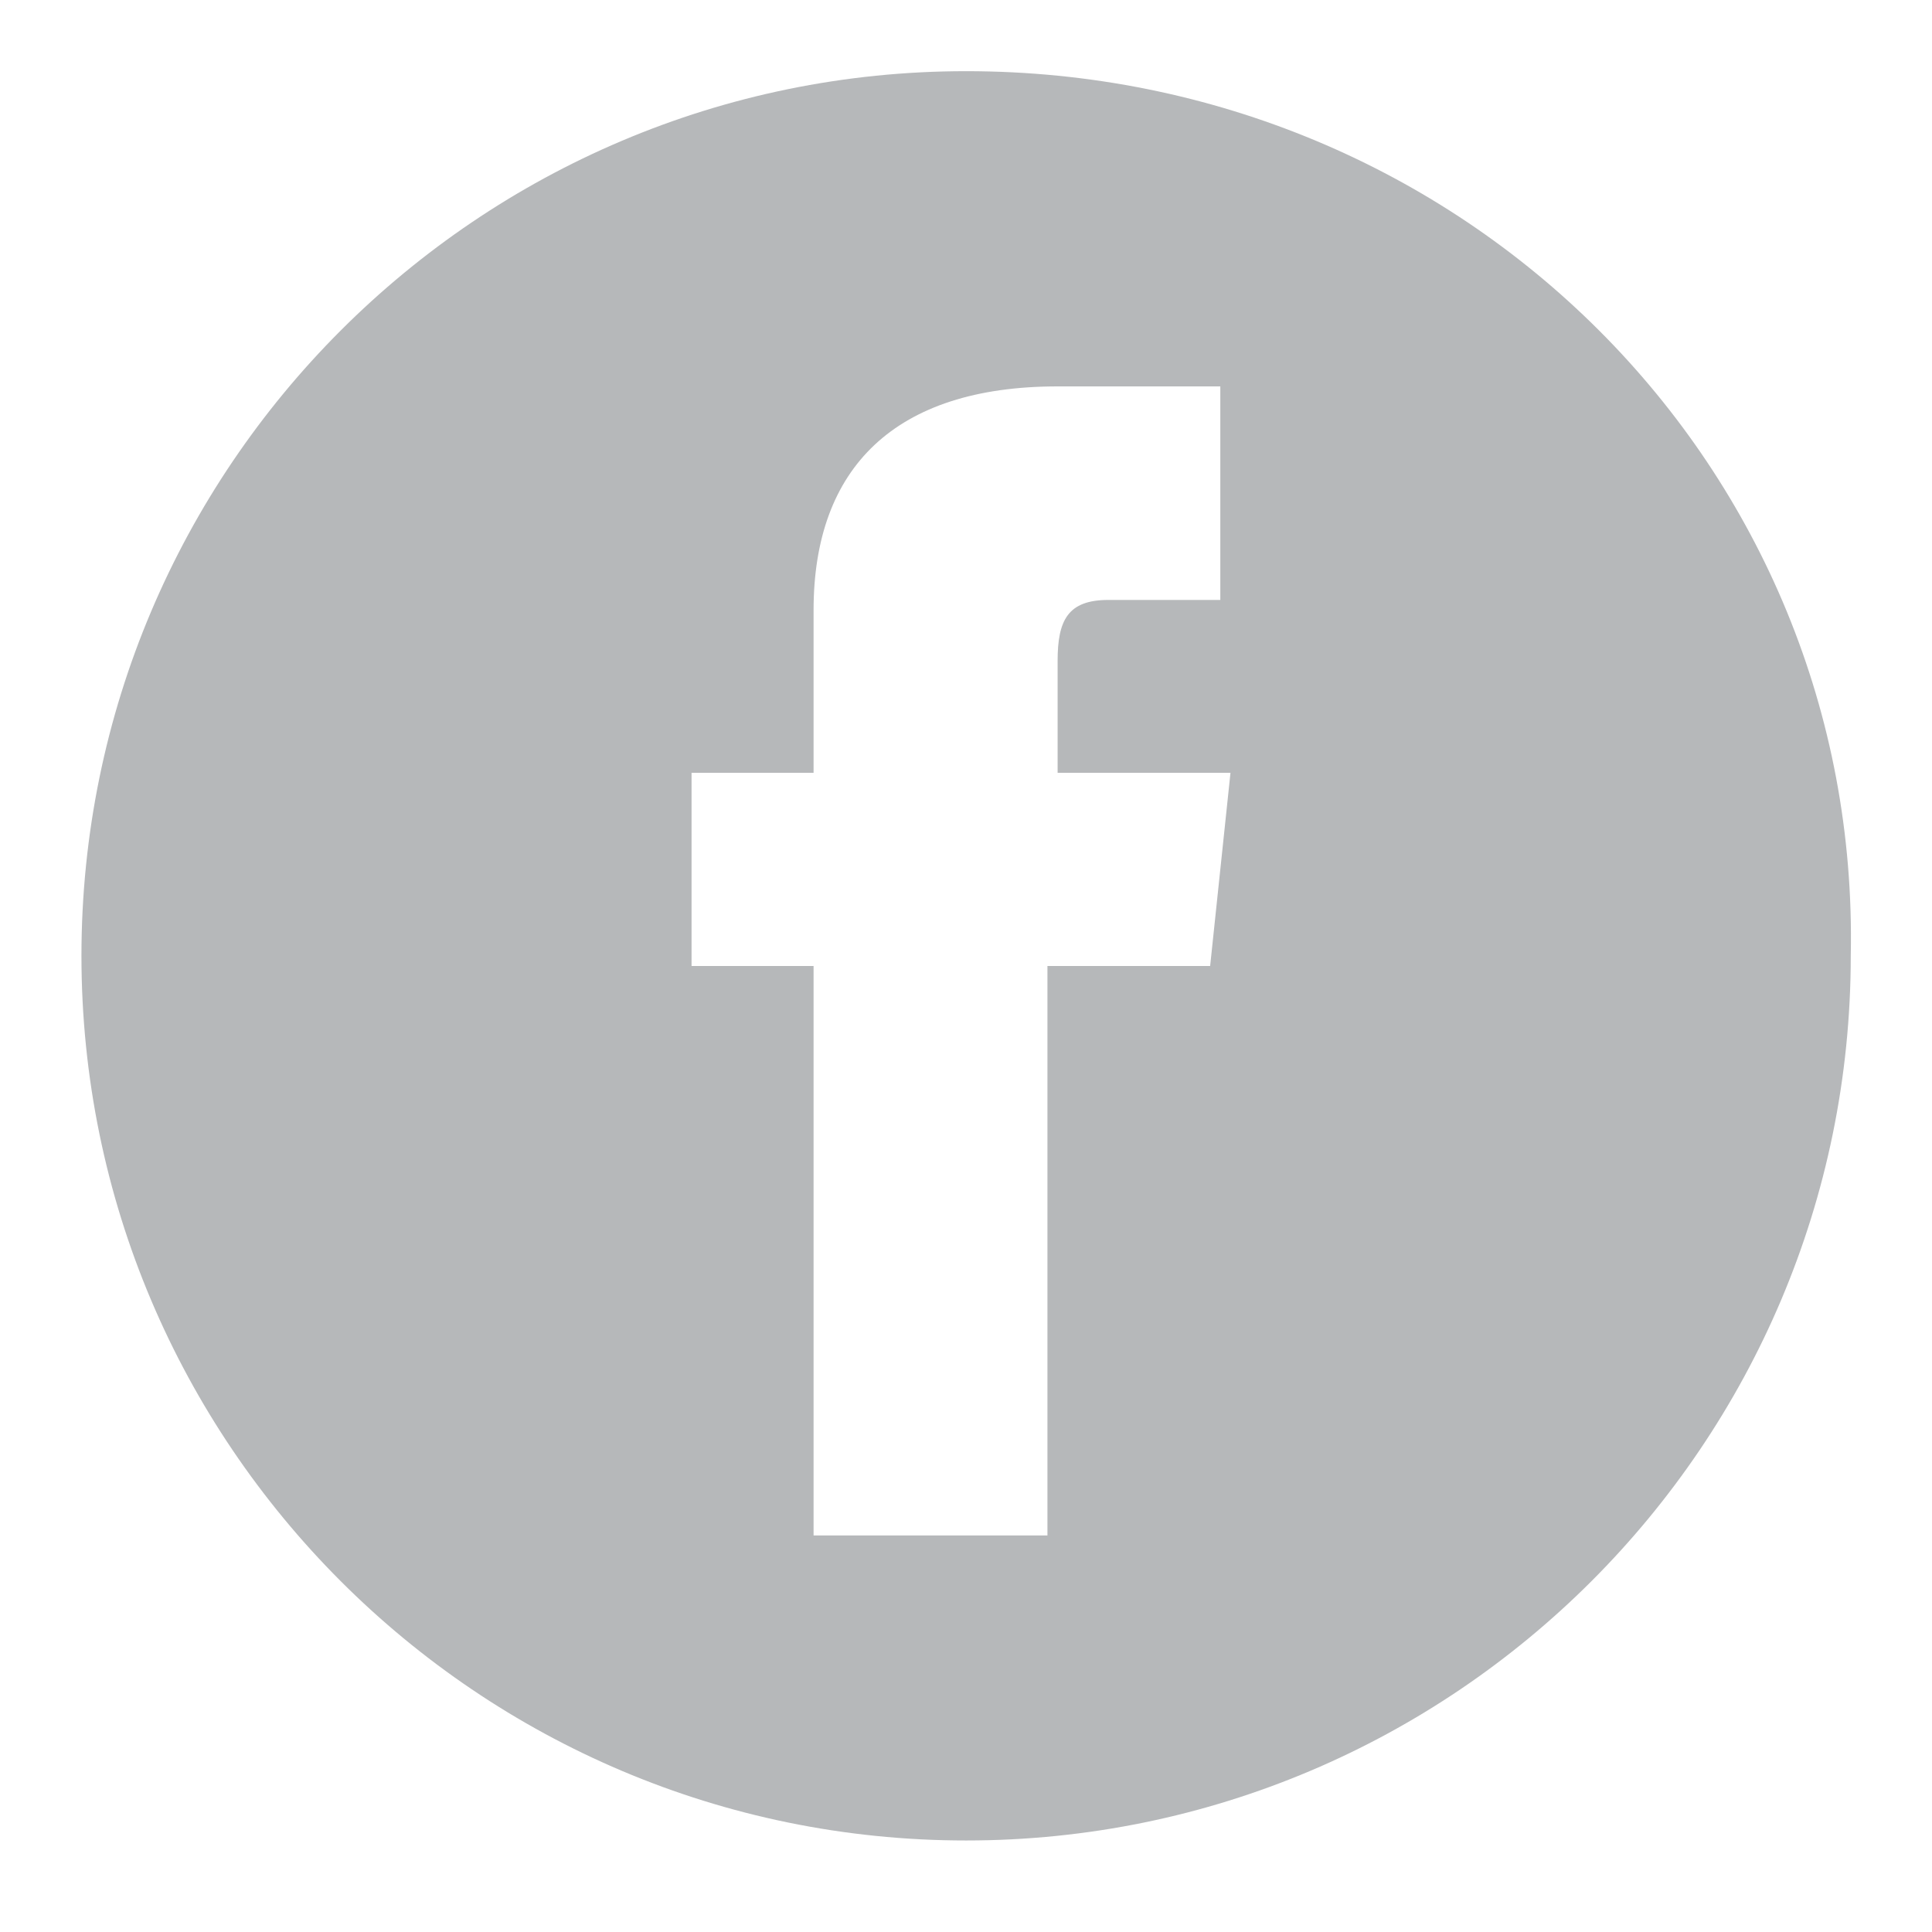 <svg width="19" height="19" viewBox="0 0 19 19" fill="none" xmlns="http://www.w3.org/2000/svg">
<path d="M9.501 0.7C4.701 0.7 0.801 4.6 0.801 9.4C0.801 14.2 4.701 18.1 9.501 18.1C14.301 18.1 18.201 14.2 18.201 9.4C18.301 4.6 14.401 0.7 9.501 0.7ZM12.101 5.9H10.901C10.501 5.9 10.401 6.1 10.401 6.5V7.6H12.101L11.901 9.5H10.301V15.1H8.001V9.5H6.801V7.6H8.001V6C8.001 4.6 8.801 3.8 10.401 3.8H12.001V5.9H12.101Z" fill="#B6B8BA"/>
</svg>
